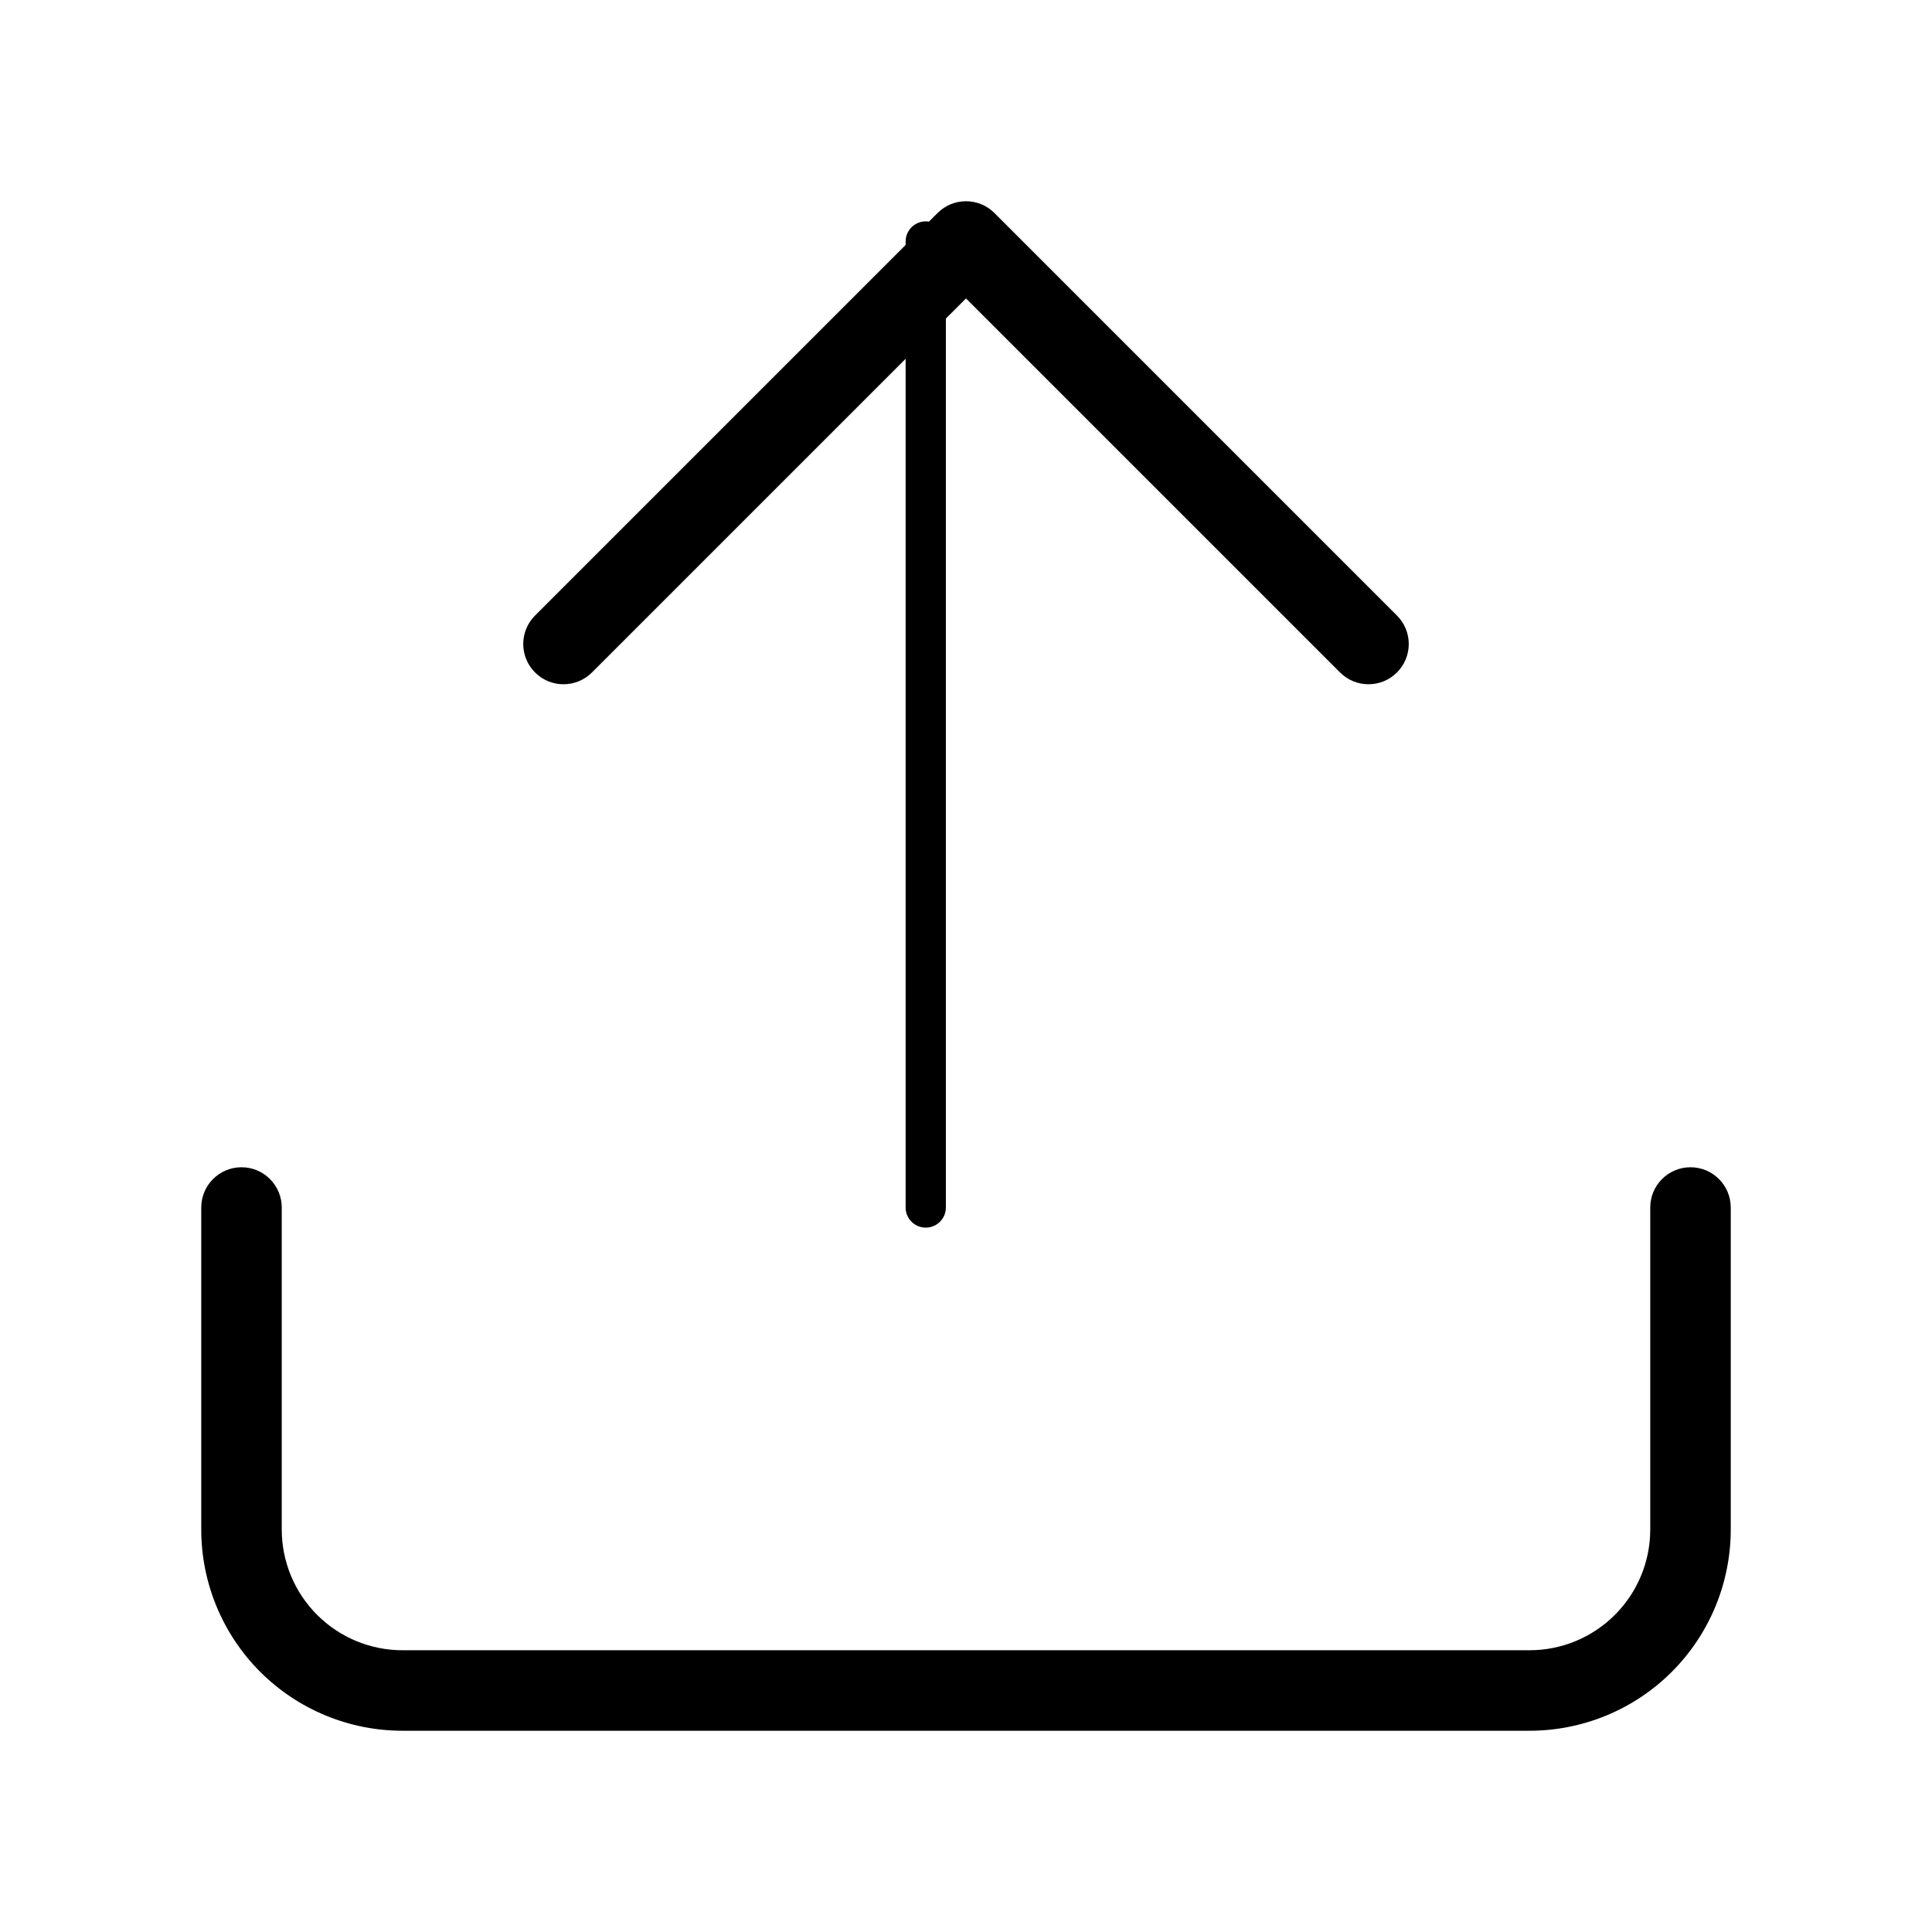 <svg width="48" height="48" viewBox="0 0 48 48" fill="none" xmlns="http://www.w3.org/2000/svg" xmlns:xlink="http://www.w3.org/1999/xlink">
<path d="M43,30C43,29.448 42.552,29 42,29C41.448,29 41,29.448 41,30L43,30ZM6,38L5,38L6,38ZM7,30C7,29.448 6.552,29 6,29C5.448,29 5,29.448 5,30L7,30ZM41,30L41,38L43,38L43,30L41,30ZM41,38C41,38.796 40.684,39.559 40.121,40.121L41.536,41.536C42.473,40.598 43,39.326 43,38L41,38ZM40.121,40.121C39.559,40.684 38.796,41 38,41L38,43C39.326,43 40.598,42.473 41.536,41.536L40.121,40.121ZM38,41L10,41L10,43L38,43L38,41ZM10,41C9.204,41 8.441,40.684 7.879,40.121L6.464,41.536C7.402,42.473 8.674,43 10,43L10,41ZM7.879,40.121C7.316,39.559 7,38.796 7,38L5,38C5,39.326 5.527,40.598 6.464,41.536L7.879,40.121ZM7,38L7,30L5,30L5,38L7,38Z" fill="#000000"/>
<path d="M33.293,16.707C33.683,17.098 34.317,17.098 34.707,16.707C35.098,16.317 35.098,15.683 34.707,15.293L33.293,16.707ZM24,6L24.707,5.293C24.317,4.902 23.683,4.902 23.293,5.293L24,6ZM13.293,15.293C12.902,15.683 12.902,16.317 13.293,16.707C13.683,17.098 14.317,17.098 14.707,16.707L13.293,15.293ZM34.707,15.293L24.707,5.293L23.293,6.707L33.293,16.707L34.707,15.293ZM23.293,5.293L13.293,15.293L14.707,16.707L24.707,6.707L23.293,5.293Z" fill="#000000"/>
<line x1="23" y1="6" x2="23" y2="30" stroke="#000000" stroke-width="1" stroke-miterlimit="3.999" stroke-linecap="round" stroke-linejoin="round"/>
</svg>
